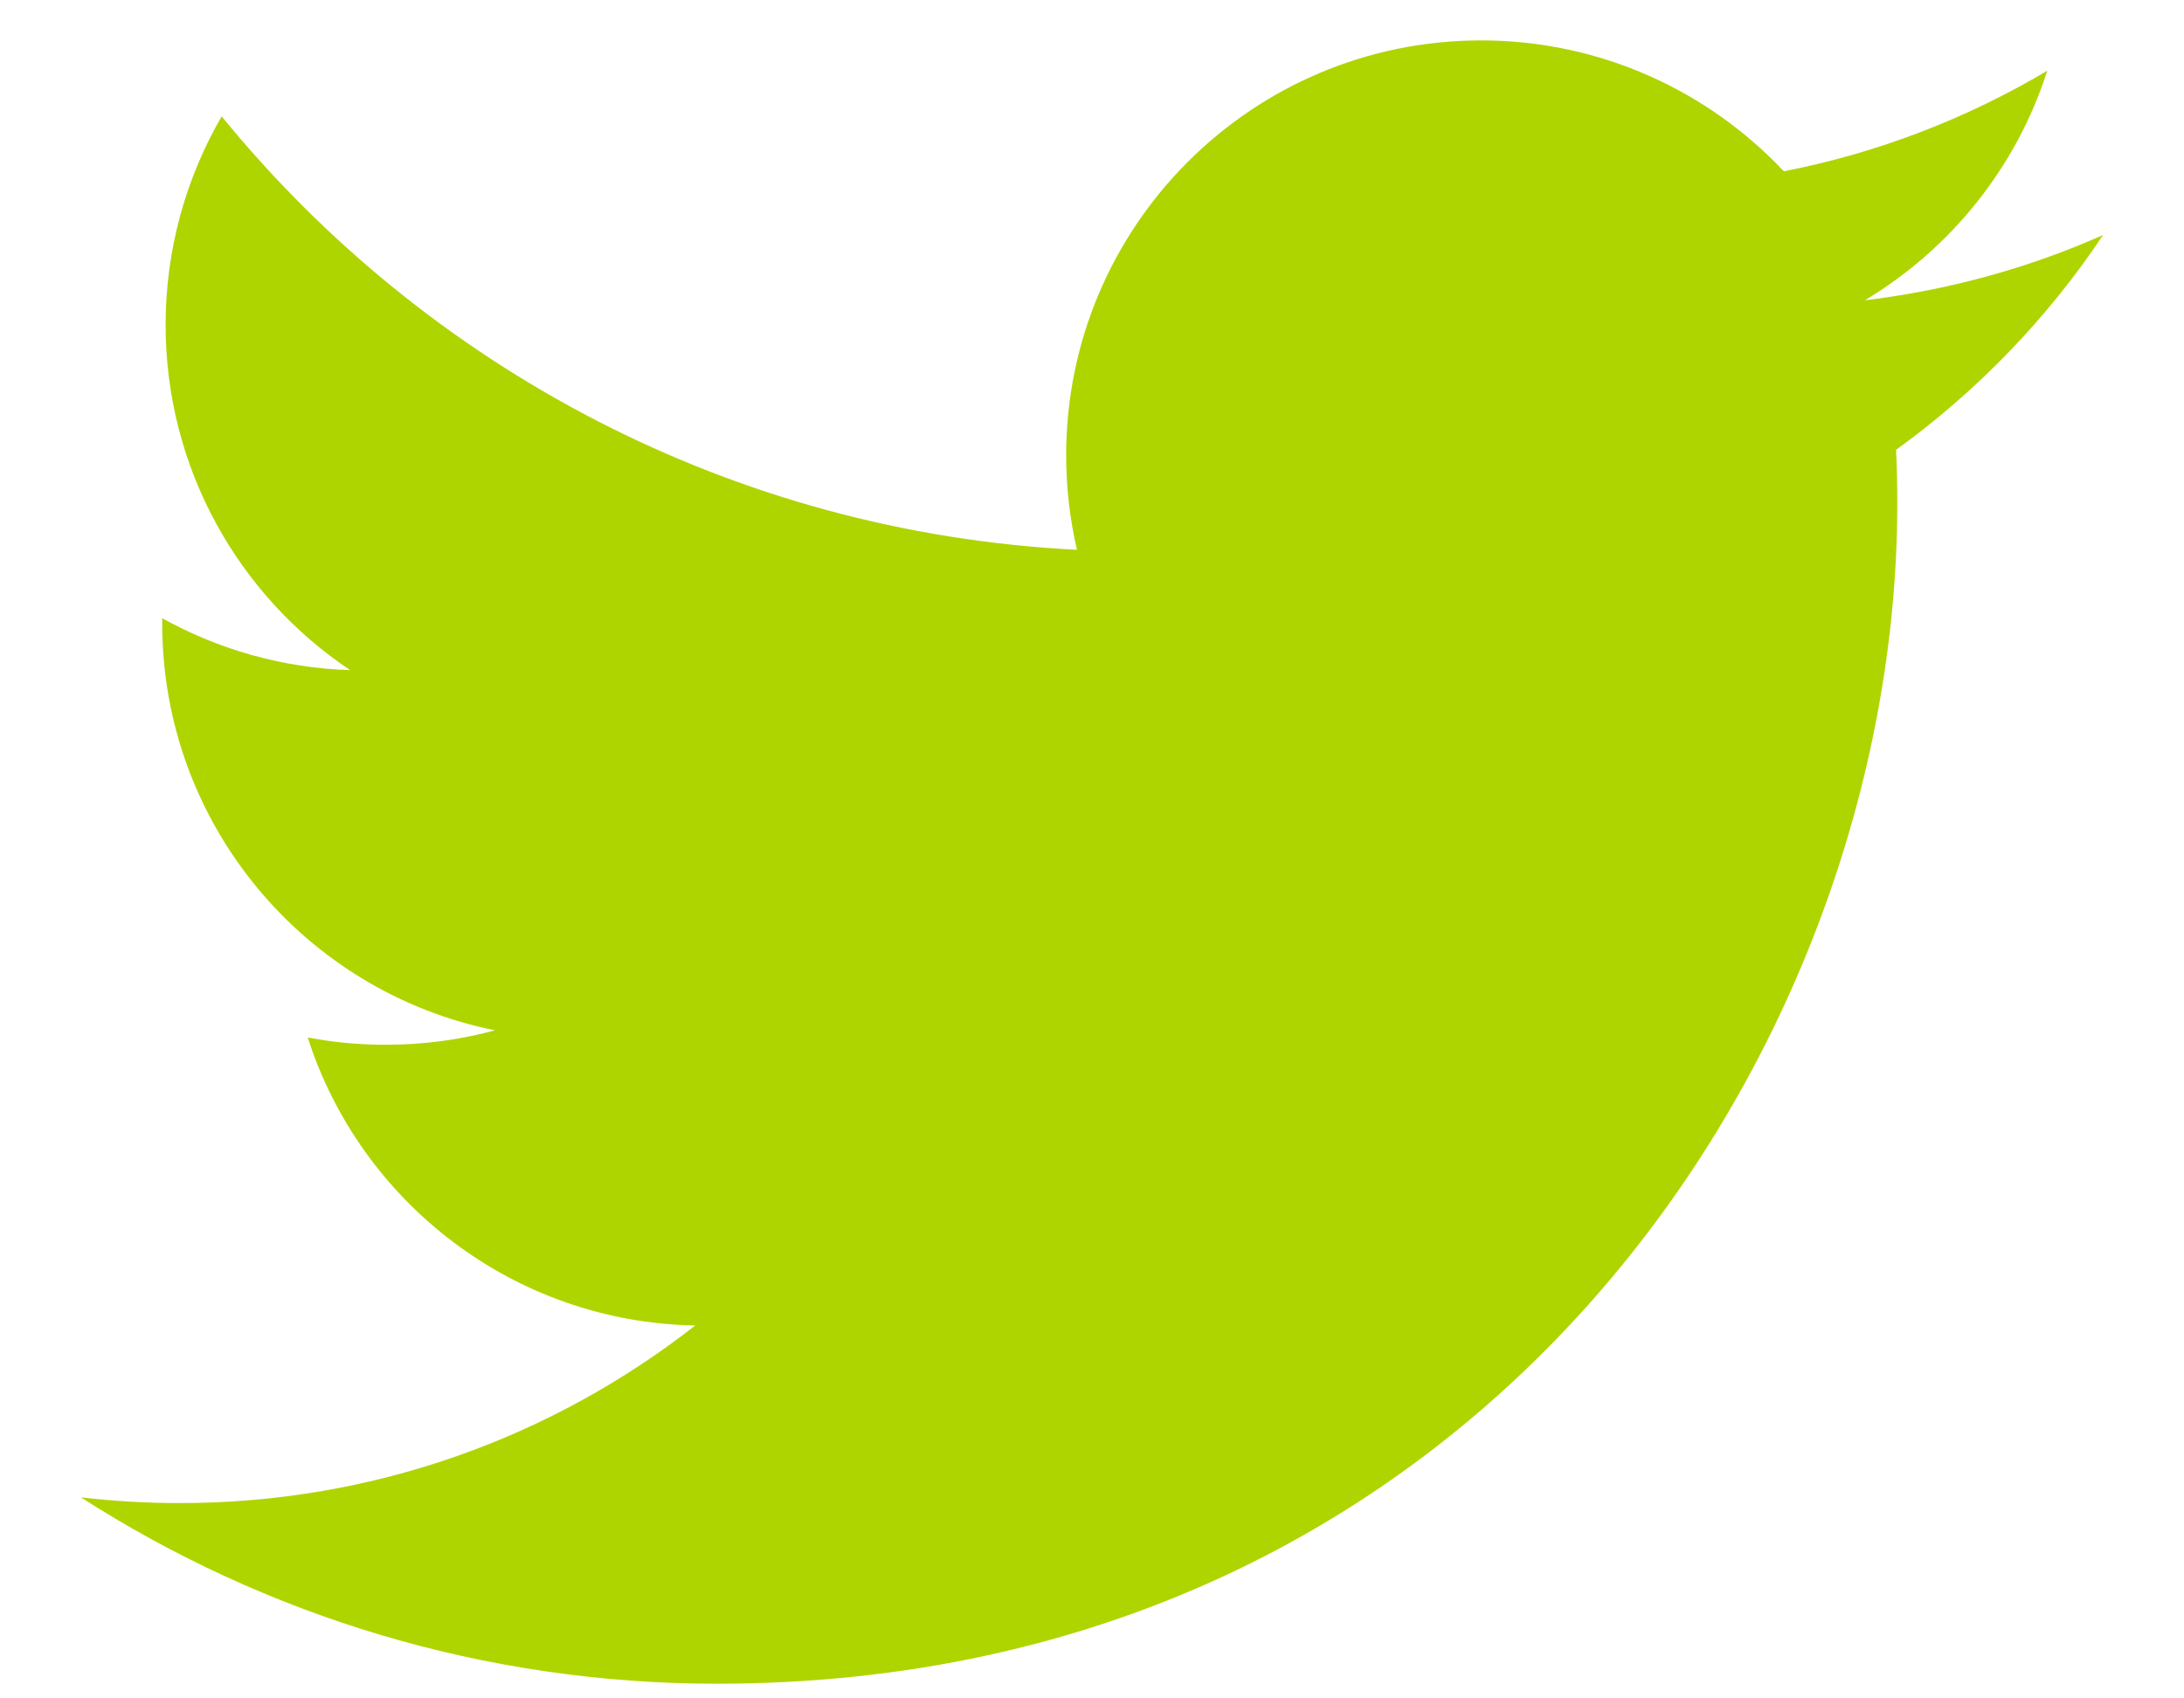 <svg width="18" height="14" viewBox="0 0 18 14" fill="none" xmlns="http://www.w3.org/2000/svg">
<path d="M17.334 1.937C16.721 2.209 16.062 2.392 15.37 2.475C16.076 2.052 16.618 1.381 16.873 0.583C16.213 0.975 15.481 1.26 14.702 1.412C14.078 0.749 13.19 0.333 12.207 0.333C10.319 0.333 8.787 1.864 8.787 3.754C8.787 4.021 8.818 4.281 8.876 4.532C6.033 4.389 3.514 3.027 1.827 0.959C1.534 1.465 1.365 2.052 1.365 2.678C1.365 3.864 1.969 4.911 2.886 5.524C2.325 5.506 1.798 5.352 1.337 5.096V5.14C1.337 6.797 2.515 8.179 4.08 8.493C3.792 8.571 3.491 8.612 3.18 8.612C2.959 8.612 2.744 8.592 2.536 8.552C2.971 9.91 4.234 10.899 5.73 10.926C4.559 11.843 3.085 12.39 1.483 12.39C1.207 12.39 0.935 12.374 0.667 12.343C2.181 13.314 3.977 13.879 5.908 13.879C12.198 13.879 15.637 8.669 15.637 4.15C15.637 4.003 15.634 3.855 15.627 3.708C16.295 3.225 16.875 2.624 17.332 1.939L17.334 1.937Z" fill="#AFD500"/>
</svg>
